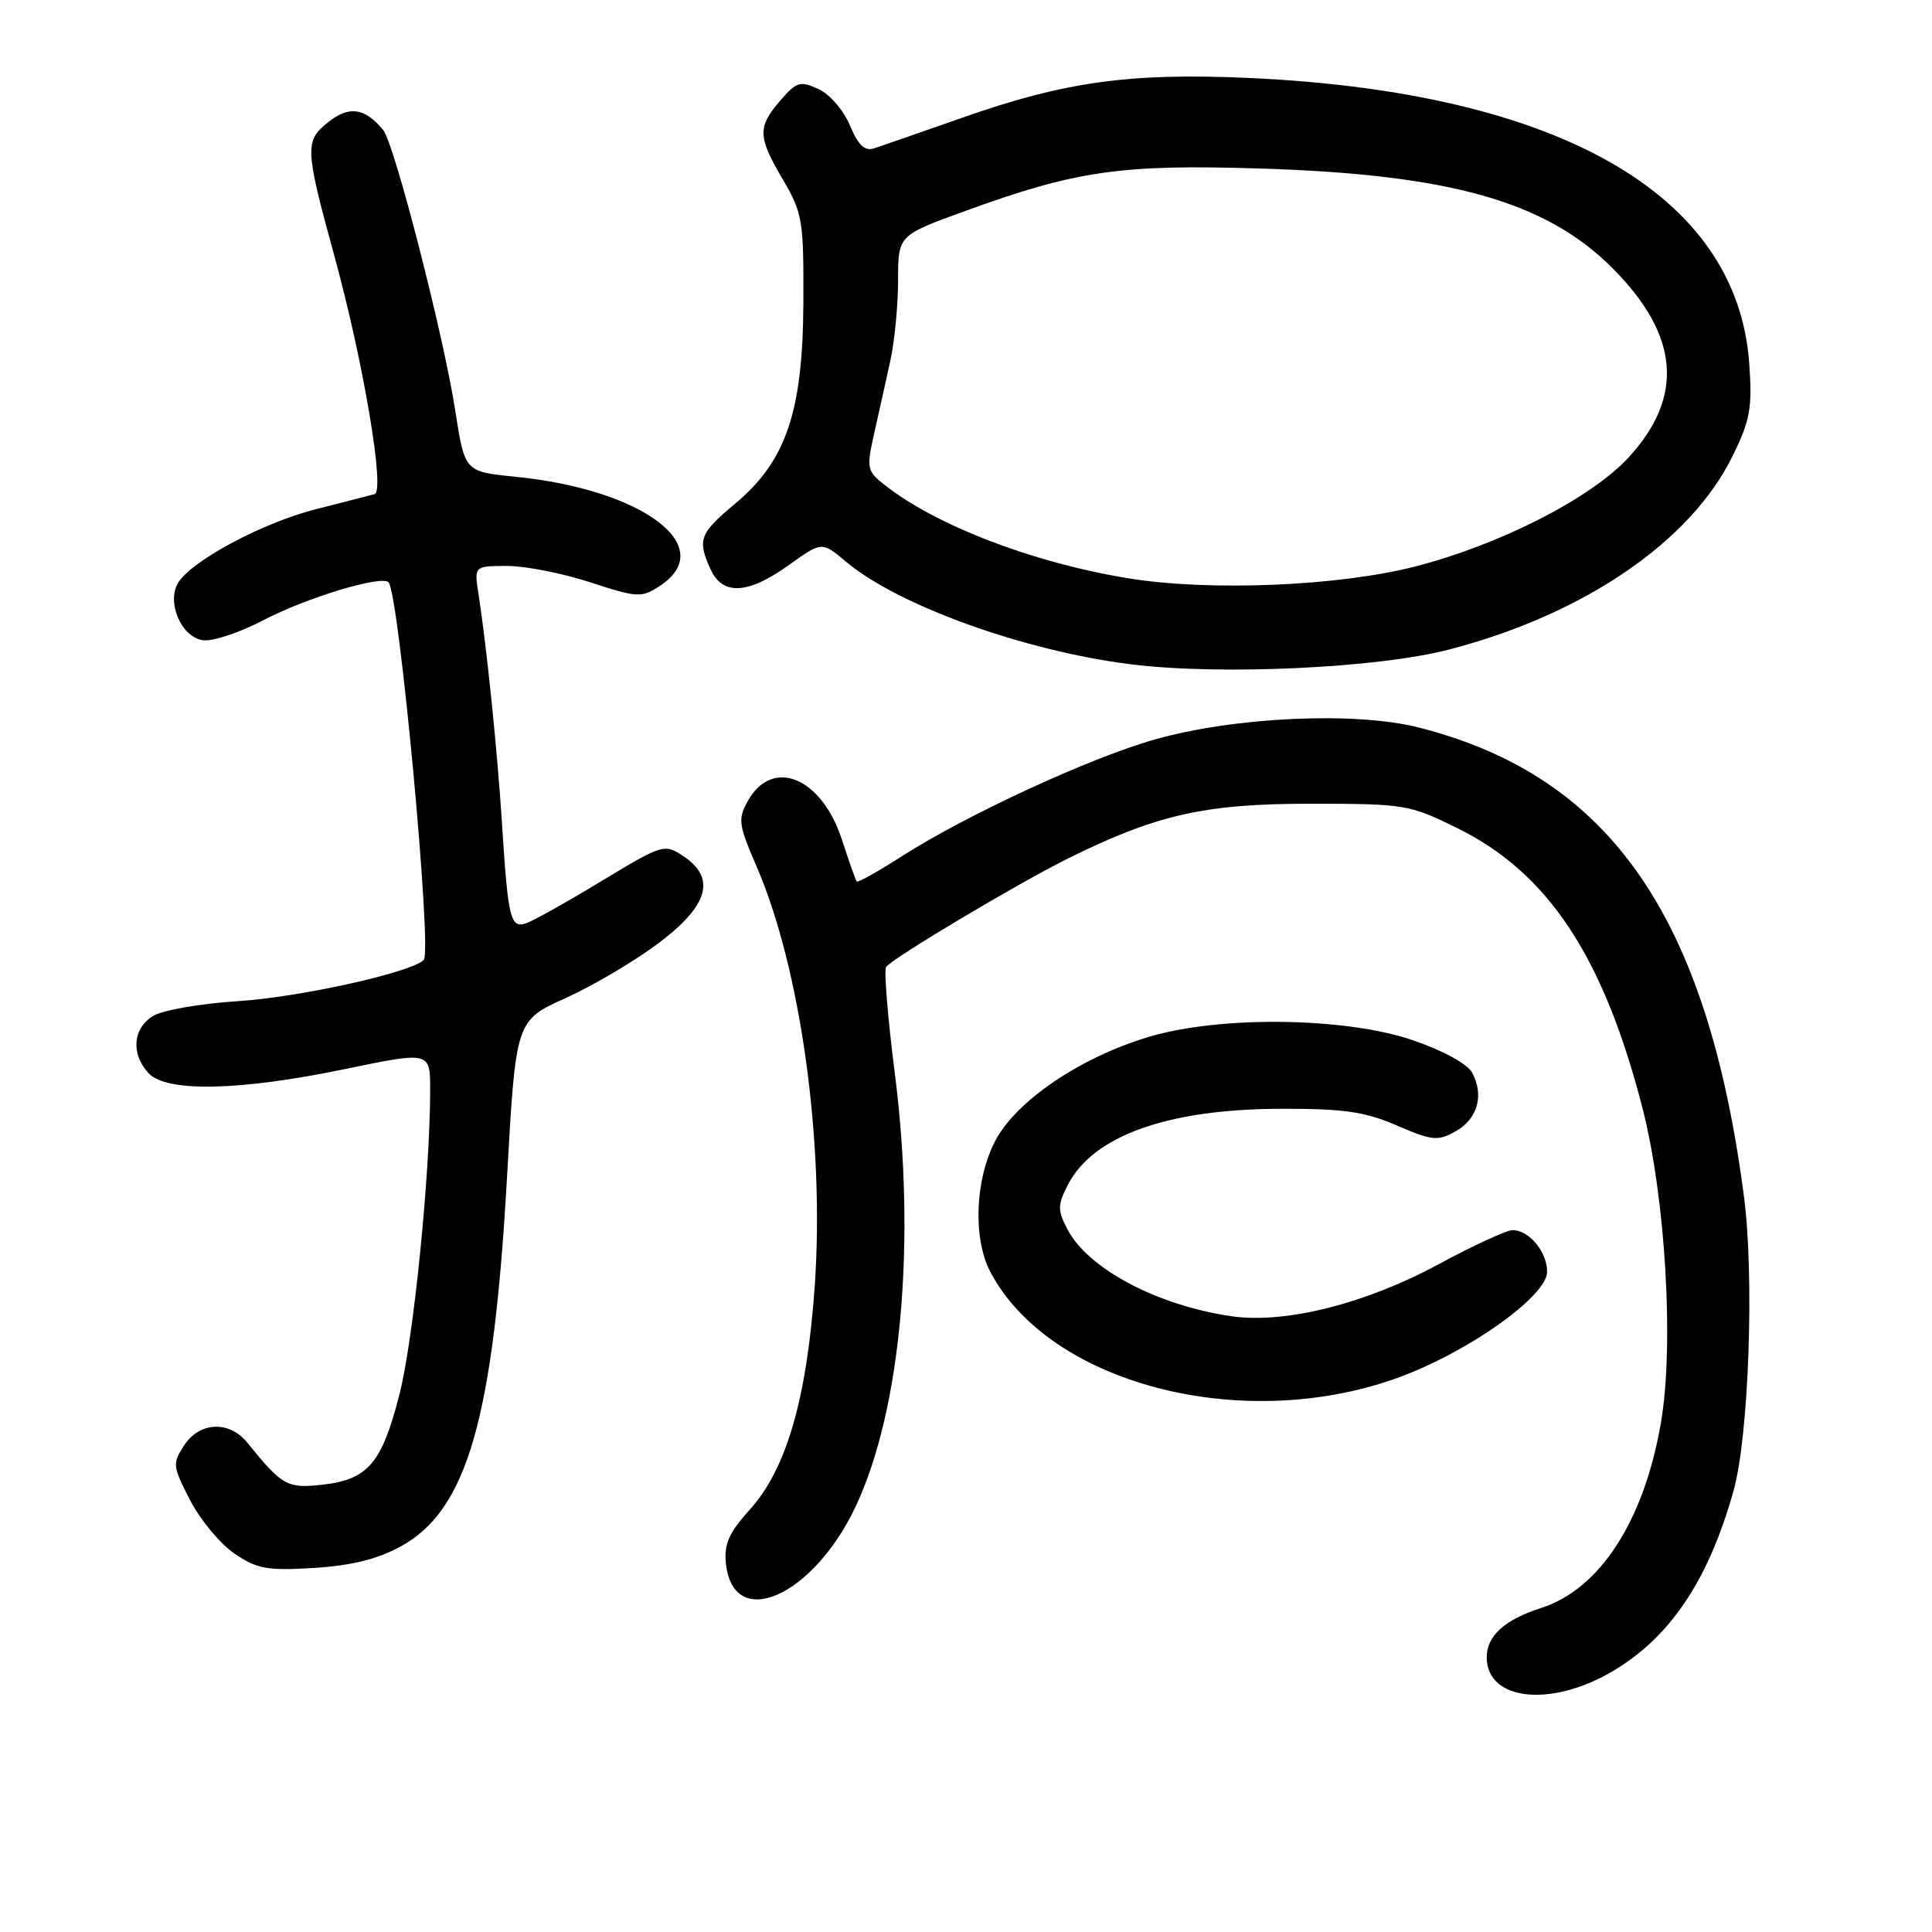<?xml version="1.0" encoding="UTF-8" standalone="no"?>
<!DOCTYPE svg PUBLIC "-//W3C//DTD SVG 1.1//EN" "http://www.w3.org/Graphics/SVG/1.1/DTD/svg11.dtd" >
<svg xmlns="http://www.w3.org/2000/svg" xmlns:xlink="http://www.w3.org/1999/xlink" version="1.1" viewBox="0 0 256 256">
 <g >
 <path fill="currentColor"
d=" M 213.61 221.49 C 221.30 216.98 226.38 209.41 229.71 197.51 C 231.73 190.25 232.48 169.16 231.08 158.50 C 226.23 121.42 213.34 102.84 188.00 96.40 C 179.58 94.26 163.57 94.99 153.00 97.99 C 144.43 100.42 128.11 107.95 119.58 113.41 C 116.39 115.45 113.67 116.98 113.53 116.81 C 113.38 116.64 112.49 114.12 111.54 111.21 C 108.85 102.98 102.35 100.32 99.10 106.12 C 97.75 108.53 97.85 109.25 100.23 114.76 C 106.09 128.27 109.30 151.40 107.95 170.50 C 106.90 185.37 104.20 194.66 99.37 200.01 C 96.62 203.05 95.93 204.58 96.18 207.09 C 97.09 216.29 107.77 211.60 113.42 199.53 C 119.42 186.71 121.41 164.55 118.57 142.23 C 117.64 134.95 117.12 128.61 117.41 128.14 C 118.07 127.07 134.74 117.12 141.50 113.76 C 153.19 107.96 159.60 106.50 173.52 106.50 C 186.19 106.50 186.72 106.59 193.14 109.75 C 205.14 115.66 212.50 126.80 217.65 146.88 C 220.70 158.79 221.84 178.29 220.08 188.53 C 217.85 201.50 212.00 210.56 204.25 213.05 C 199.37 214.61 197.00 216.76 197.00 219.60 C 197.00 225.33 205.42 226.29 213.61 221.49 Z  M 53.10 204.91 C 61.91 200.09 65.38 188.01 67.19 155.86 C 68.35 135.23 68.35 135.23 74.93 132.26 C 78.54 130.63 84.09 127.36 87.25 124.98 C 93.92 119.97 94.94 116.32 90.48 113.40 C 88.03 111.79 87.75 111.88 79.73 116.73 C 75.21 119.47 70.72 121.98 69.76 122.32 C 67.63 123.07 67.32 121.81 66.51 109.00 C 65.90 99.50 64.50 85.82 63.41 78.75 C 62.82 75.00 62.82 75.00 67.16 74.99 C 69.55 74.98 74.51 75.95 78.18 77.15 C 84.51 79.21 85.00 79.23 87.43 77.64 C 95.31 72.48 85.22 64.85 68.28 63.17 C 61.58 62.50 61.58 62.50 60.34 54.50 C 58.79 44.46 52.25 19.01 50.77 17.22 C 48.33 14.28 46.29 13.98 43.51 16.17 C 40.35 18.66 40.39 19.65 44.33 34.00 C 48.16 47.98 51.04 65.07 49.64 65.47 C 49.01 65.64 45.48 66.56 41.79 67.49 C 34.78 69.28 25.42 74.28 23.62 77.20 C 22.03 79.78 24.01 84.42 26.88 84.83 C 28.16 85.02 31.75 83.83 34.86 82.20 C 40.53 79.22 50.52 76.19 51.48 77.15 C 52.86 78.53 57.29 125.98 56.15 127.19 C 54.58 128.84 39.73 132.14 31.50 132.66 C 26.48 132.98 21.51 133.86 20.25 134.64 C 17.60 136.30 17.33 139.61 19.65 142.17 C 22.00 144.76 31.68 144.57 45.75 141.65 C 57.00 139.32 57.00 139.32 57.00 144.41 C 56.99 155.69 54.79 177.49 52.93 184.76 C 50.60 193.90 48.76 196.05 42.73 196.73 C 38.06 197.25 37.40 196.89 32.76 191.15 C 30.38 188.21 26.45 188.38 24.40 191.52 C 22.83 193.91 22.87 194.28 25.18 198.77 C 26.52 201.37 29.17 204.56 31.06 205.85 C 34.07 207.90 35.38 208.14 41.60 207.76 C 46.59 207.45 50.00 206.60 53.10 204.91 Z  M 184.72 182.74 C 194.09 179.47 205.00 171.82 205.00 168.52 C 205.00 165.87 202.62 163.00 200.42 163.00 C 199.63 163.00 195.21 165.04 190.60 167.53 C 180.89 172.78 170.21 175.45 163.12 174.40 C 153.21 172.93 144.13 168.09 141.40 162.82 C 140.12 160.33 140.13 159.65 141.52 156.96 C 144.87 150.48 154.74 146.96 169.69 146.92 C 178.06 146.90 180.81 147.29 185.08 149.13 C 189.79 151.16 190.51 151.23 192.88 149.90 C 195.79 148.27 196.68 145.13 195.07 142.14 C 194.45 140.98 191.25 139.22 187.26 137.85 C 178.28 134.77 161.65 134.56 152.16 137.41 C 143.10 140.13 134.61 145.90 131.86 151.20 C 129.18 156.37 128.90 164.13 131.24 168.56 C 139.00 183.25 164.15 189.92 184.72 182.74 Z  M 192.00 86.07 C 209.87 81.43 224.04 71.76 229.59 60.40 C 231.92 55.64 232.20 54.06 231.78 48.12 C 230.17 25.72 206.46 12.19 165.50 10.33 C 149.74 9.62 141.07 10.82 127.50 15.60 C 122.00 17.53 116.74 19.36 115.81 19.66 C 114.57 20.06 113.71 19.23 112.61 16.60 C 111.76 14.58 109.94 12.47 108.43 11.79 C 106.02 10.69 105.54 10.83 103.38 13.34 C 100.35 16.87 100.39 18.11 103.75 23.82 C 106.33 28.21 106.50 29.21 106.45 40.00 C 106.40 54.51 104.18 61.08 97.42 66.73 C 92.68 70.69 92.37 71.52 94.16 75.45 C 95.75 78.94 99.14 78.75 104.53 74.87 C 108.90 71.74 108.90 71.74 112.09 74.42 C 118.99 80.23 135.67 86.24 149.81 88.02 C 161.63 89.50 182.49 88.54 192.00 86.07 Z  M 149.47 76.62 C 136.81 74.55 123.94 69.60 117.12 64.18 C 114.88 62.40 114.80 62.01 115.84 57.40 C 116.45 54.70 117.41 50.39 117.97 47.81 C 118.54 45.23 119.00 40.43 119.00 37.15 C 119.00 31.19 119.00 31.19 127.75 28.01 C 142.60 22.60 148.49 21.75 167.00 22.33 C 192.15 23.11 204.82 26.69 213.63 35.50 C 222.52 44.39 223.22 52.55 215.79 60.62 C 210.80 66.03 198.77 72.17 187.50 75.07 C 177.32 77.68 160.19 78.38 149.47 76.62 Z "/>
</g>
</svg>